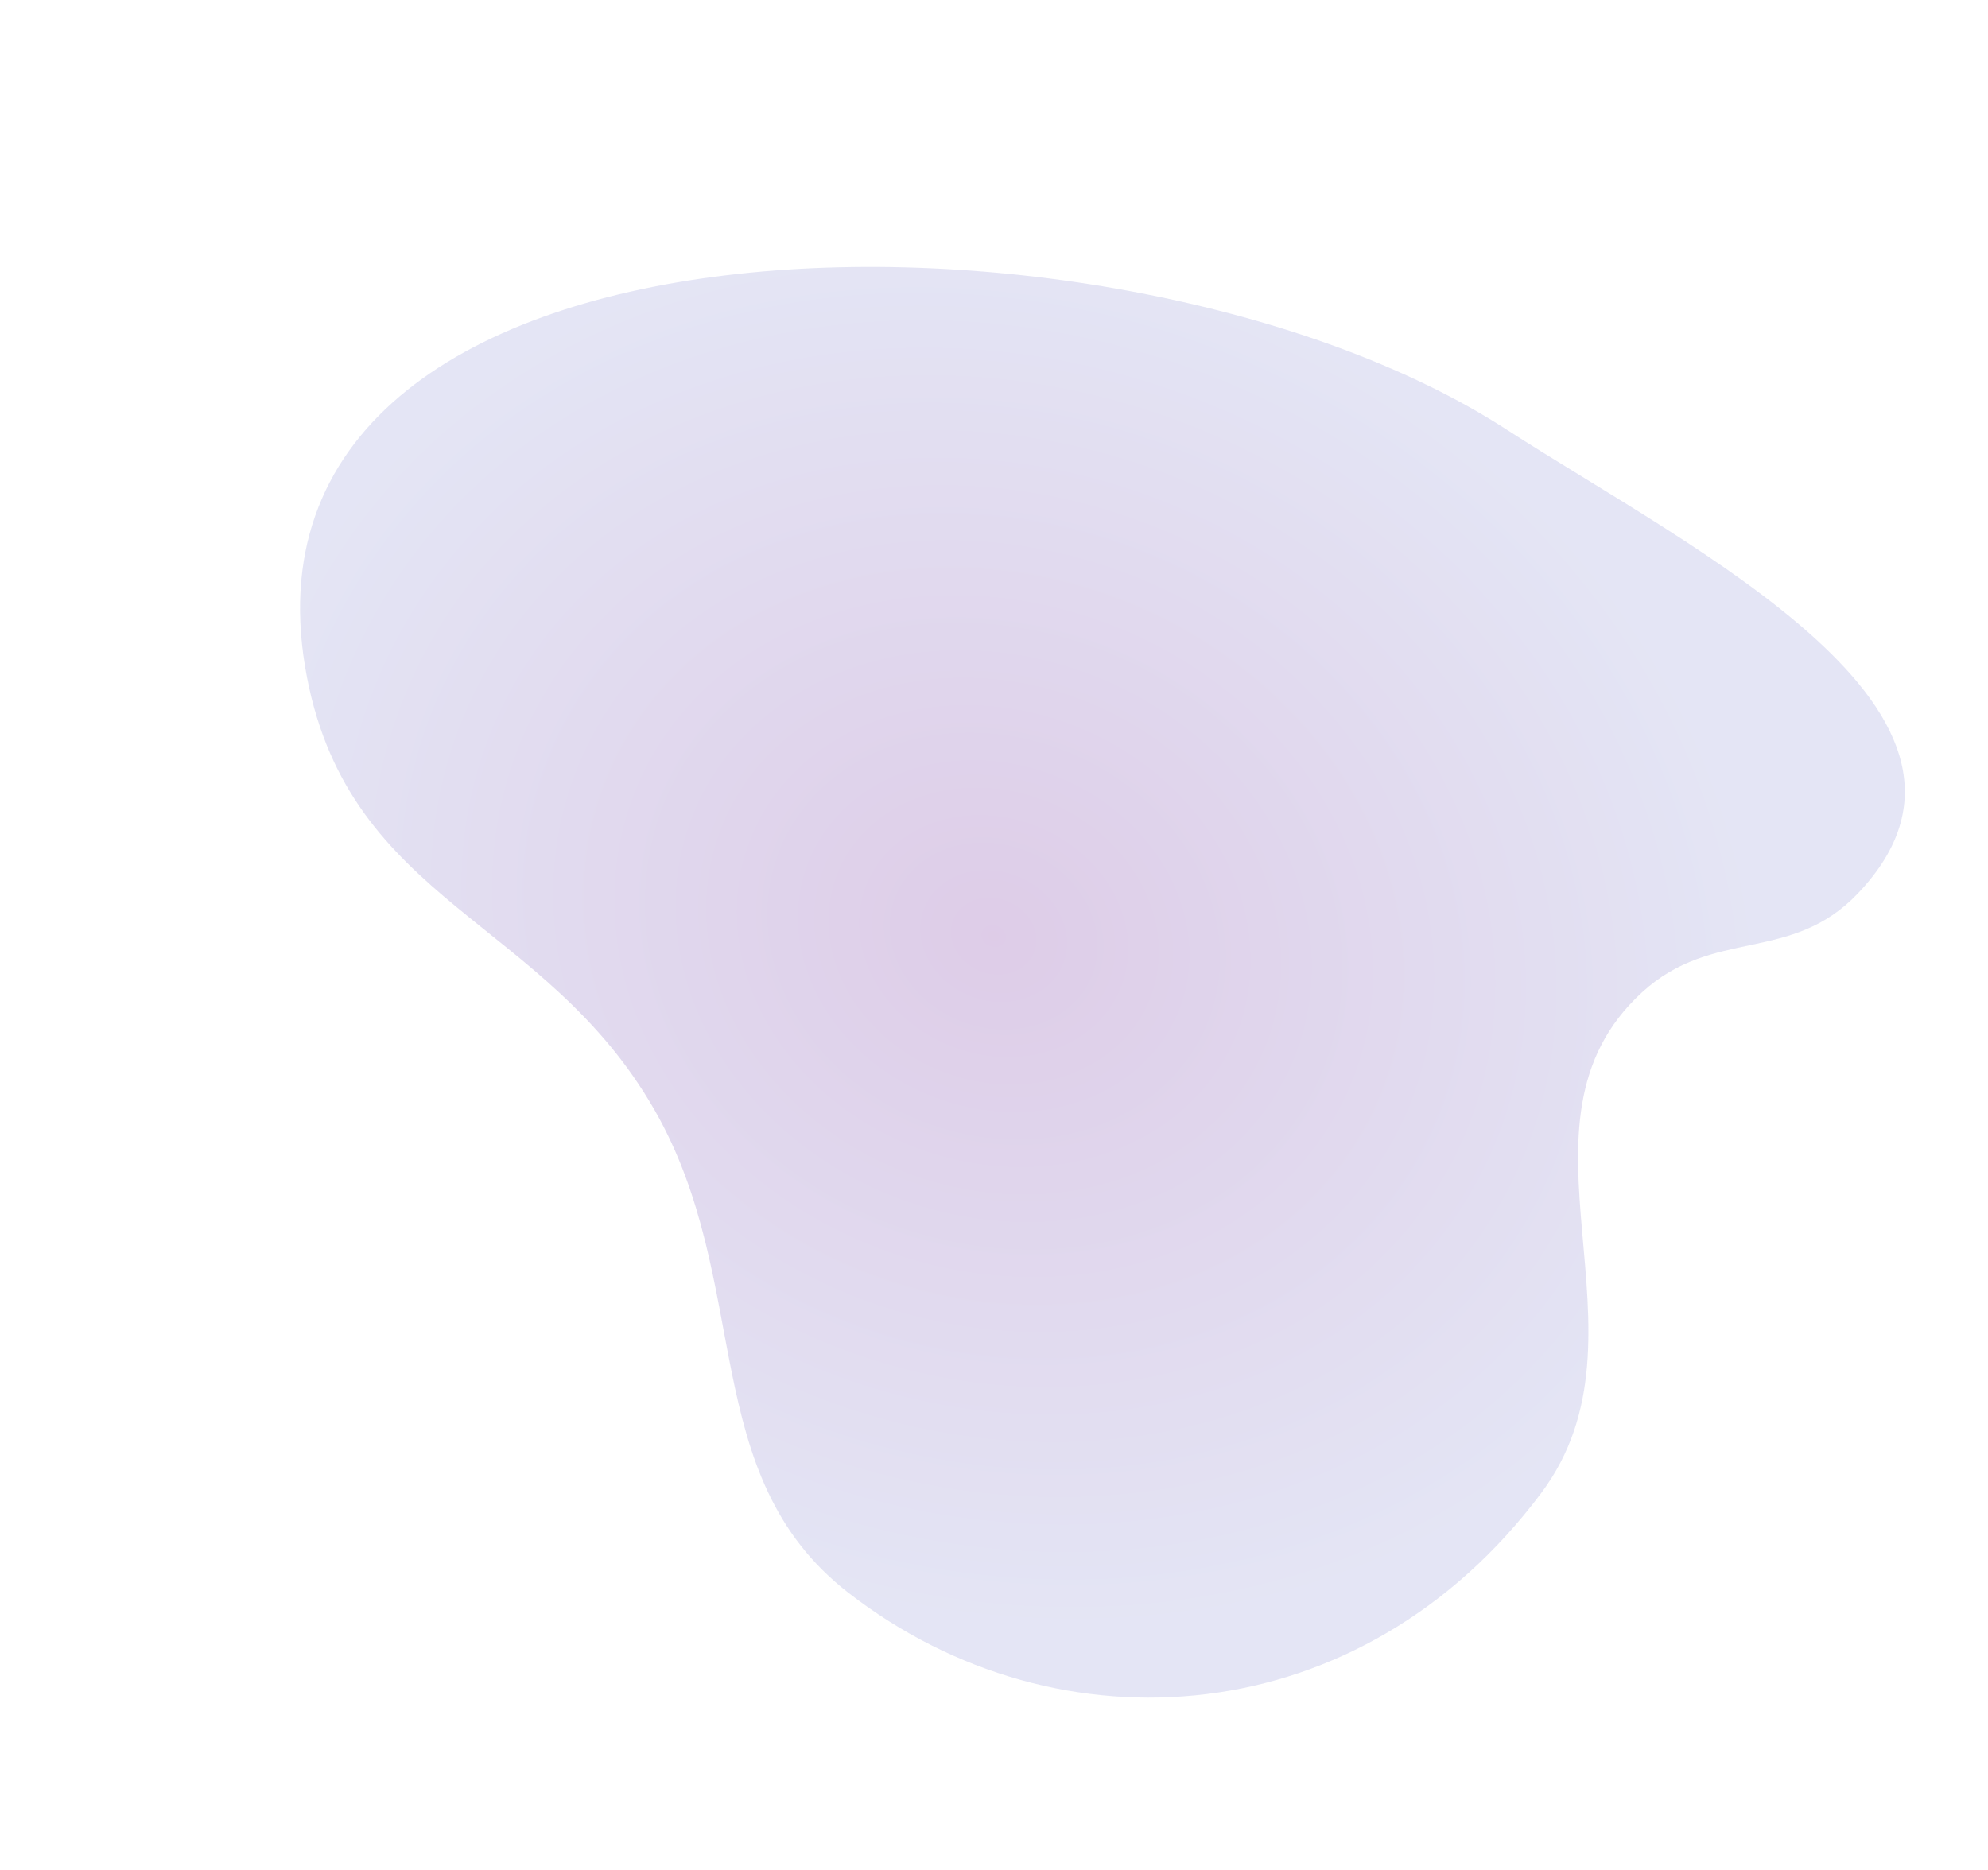 <svg width="710" height="668" viewBox="0 0 710 668" fill="none" xmlns="http://www.w3.org/2000/svg">
<path opacity="0.7" d="M663.513 319.158C724.551 255.027 604.347 196.288 537.842 153.297C399.609 63.939 75.463 66.536 109.672 242.112C125.389 322.78 194.701 328.177 233.798 396.548C269.193 458.446 248.712 526.864 303.045 568.98C378.252 627.278 486.477 618.988 550.481 533.255C593.018 476.275 534.891 401.72 586.44 354.467C611.817 331.205 639.614 344.268 663.513 319.158Z" fill="url(#paint0_radial)"/>
<defs>
<radialGradient id="paint0_radial" cx="0" cy="0" r="1" gradientUnits="userSpaceOnUse" gradientTransform="translate(354.836 333.989) rotate(-156.651) scale(282 242.045)">
<stop stop-color="#D0B7DE"/>
<stop offset="1" stop-color="#D9DBF1"/>
</radialGradient>
</defs>
</svg>
